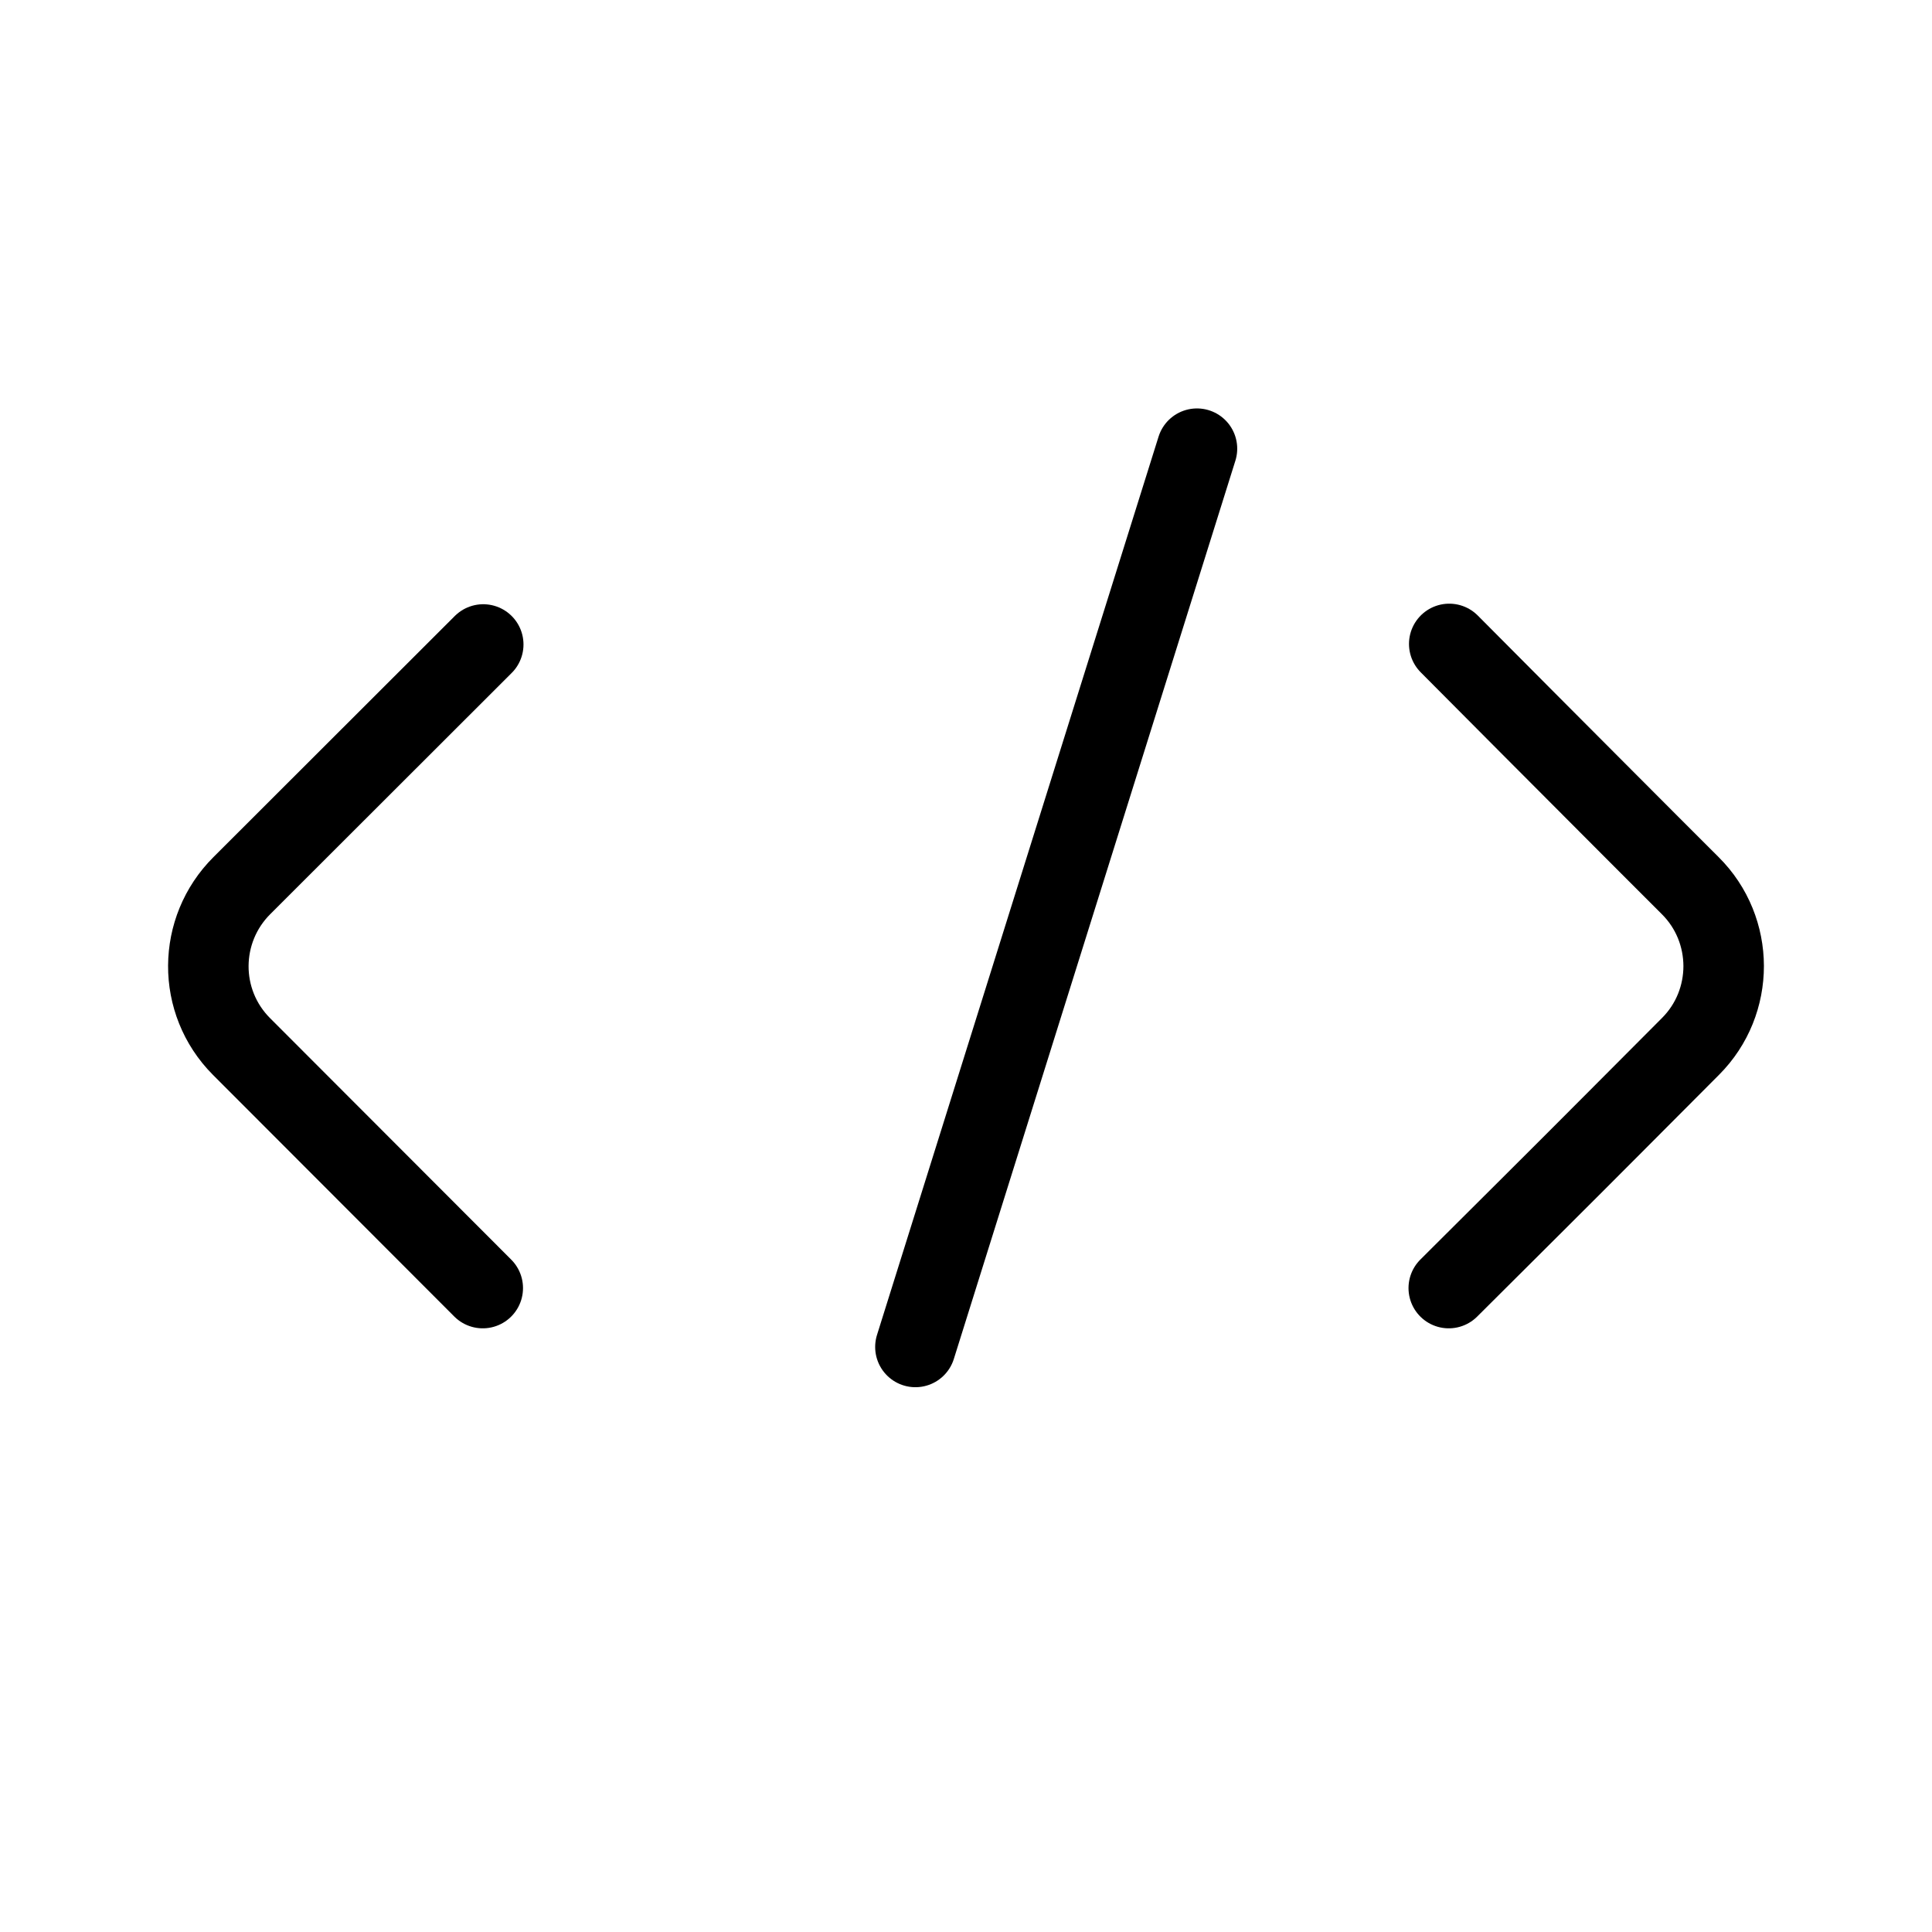 <svg
    xmlns="http://www.w3.org/2000/svg"
    viewBox="0 0 24 24"
    id="vector"
    width="24px"
    height="24px">
    <path
        id="a1"
        d="M 5.997 16.001 L 2.999 12.999 M 2.999 12.999 C 2.723 12.722 2.586 12.358 2.588 11.997 C 2.59 11.635 2.73 11.275 3.005 11.001 M 6.003 8.006 L 3.005 11.001"
        fill="#000000"
        fill-opacity="0"
        stroke="#000000"
        stroke-width="1"
        stroke-linecap="round"/>
    <path
        id="a2"
        d="M 15.185 4.566 L 10.548 19.36"
        fill="#000000"
        stroke="#000000"
        stroke-width="1"
        stroke-dasharray="11.694,3.809"
        stroke-dashoffset="14.447"
        stroke-linecap="round"/>
    <path
        id="s"
        d="M 18.003 7.999 L 18.998 8.999 M 18.998 8.999 C 19.324 9.326 19.651 9.655 19.979 9.983 C 20.317 10.323 20.657 10.662 20.996 11.001 M 20.996 11.001 C 21.273 11.276 21.411 11.638 21.412 12 C 21.412 12.362 21.275 12.724 21 12.999 M 19.001 15.001 C 19.366 14.638 19.73 14.273 20.094 13.908 C 20.397 13.605 20.698 13.302 21 12.999 M 17.997 16.001 L 19.001 15.001"
        fill="#000000"
        fill-opacity="0"
        stroke="#000000"
        stroke-width="1"
        stroke-linecap="round"
        stroke-linejoin="round"/>
</svg>
